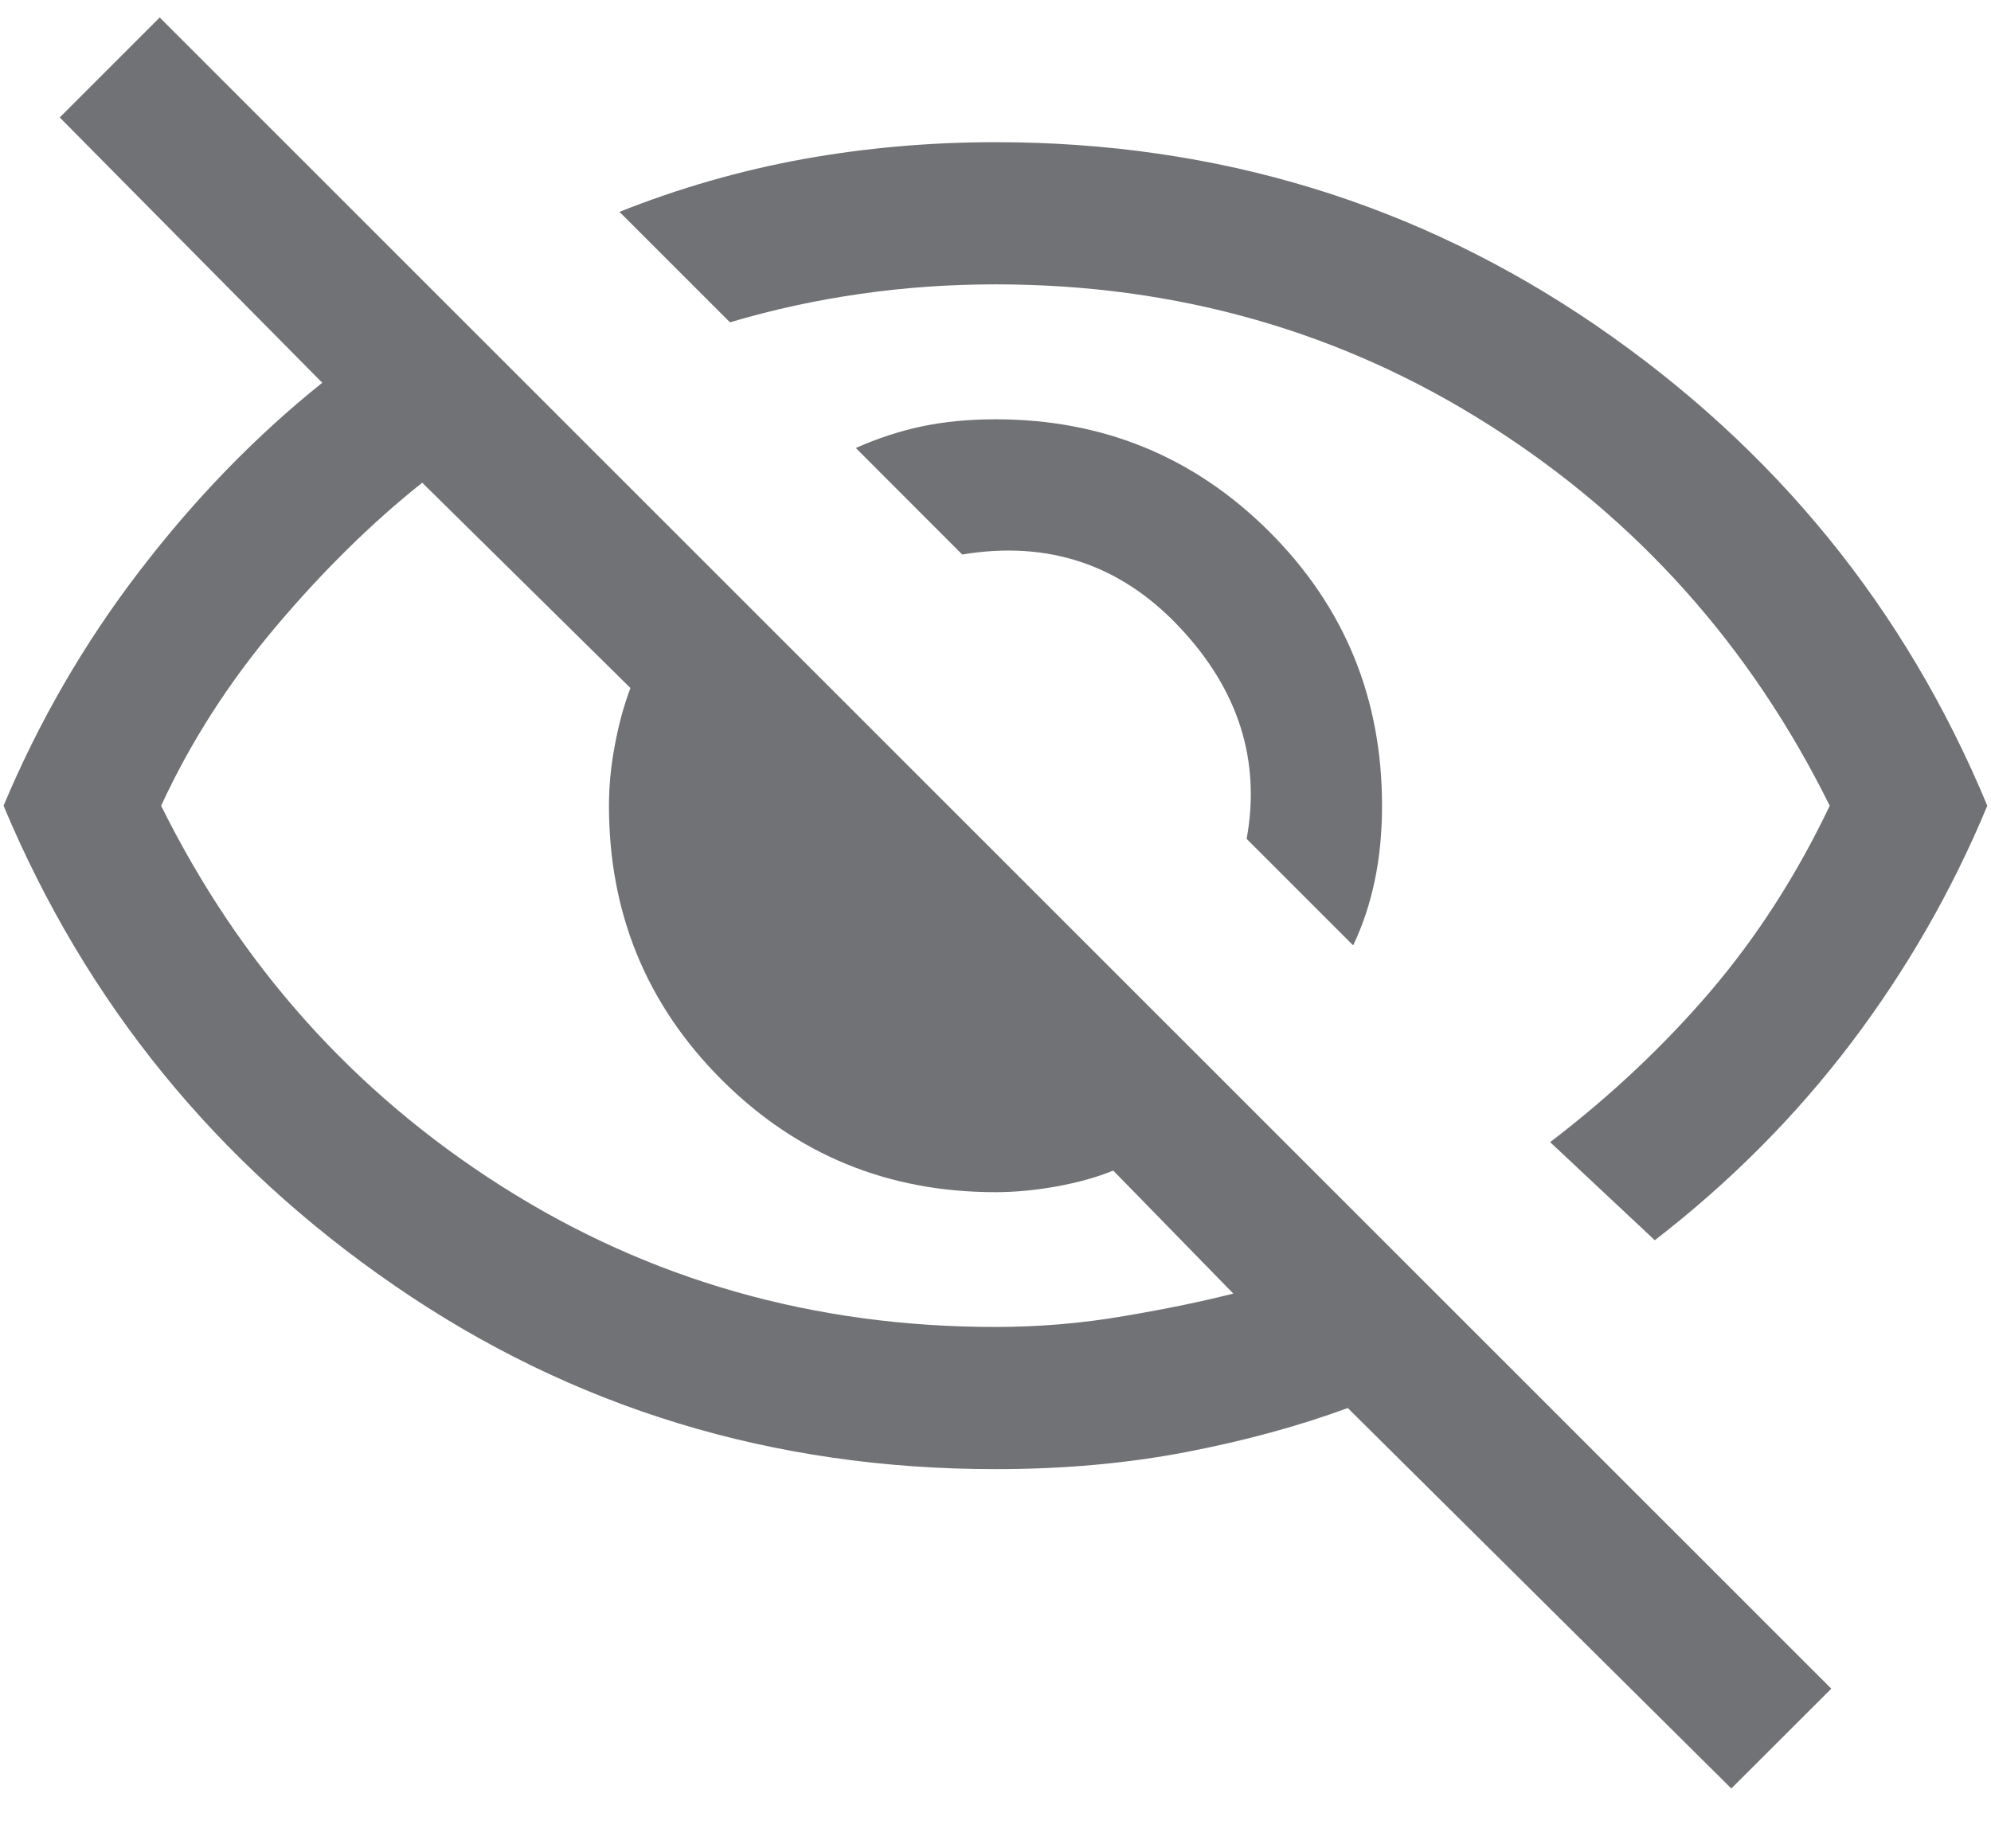 <svg width="14" height="13" viewBox="0 0 14 13" fill="none" xmlns="http://www.w3.org/2000/svg">
<path d="M9.515 6.649L8.766 5.9C8.866 5.348 8.709 4.852 8.294 4.411C7.879 3.97 7.37 3.8 6.766 3.9L6.018 3.151C6.168 3.084 6.322 3.033 6.481 2.999C6.639 2.966 6.812 2.949 7 2.949C7.756 2.949 8.398 3.213 8.926 3.74C9.454 4.268 9.718 4.91 9.718 5.667C9.718 5.855 9.701 6.03 9.667 6.192C9.633 6.355 9.583 6.507 9.515 6.649ZM11.636 8.723L10.9 8.033C11.322 7.711 11.697 7.358 12.025 6.975C12.352 6.592 12.633 6.156 12.866 5.667C12.311 4.545 11.514 3.653 10.475 2.992C9.436 2.331 8.277 2 7 2C6.678 2 6.361 2.022 6.05 2.067C5.739 2.111 5.433 2.178 5.133 2.267L4.356 1.49C4.778 1.322 5.208 1.199 5.647 1.119C6.086 1.04 6.537 1 7 1C8.562 1 9.971 1.431 11.227 2.292C12.482 3.154 13.398 4.279 13.974 5.667C13.727 6.262 13.408 6.818 13.017 7.335C12.626 7.851 12.165 8.314 11.636 8.723ZM12.174 12.579L9.477 9.903C9.135 10.029 8.756 10.133 8.34 10.213C7.924 10.293 7.478 10.333 7 10.333C5.433 10.333 4.024 9.903 2.773 9.041C1.522 8.18 0.606 7.055 0.025 5.667C0.272 5.078 0.589 4.528 0.979 4.019C1.369 3.509 1.798 3.067 2.266 2.692L0.42 0.826L1.123 0.123L12.877 11.877L12.174 12.579ZM2.969 3.395C2.617 3.675 2.274 4.012 1.941 4.406C1.609 4.799 1.339 5.22 1.133 5.667C1.689 6.789 2.486 7.681 3.525 8.342C4.564 9.003 5.722 9.333 7 9.333C7.303 9.333 7.605 9.308 7.906 9.256C8.207 9.205 8.462 9.152 8.672 9.098L7.828 8.233C7.714 8.28 7.583 8.316 7.433 8.344C7.283 8.371 7.139 8.385 7 8.385C6.243 8.385 5.601 8.121 5.073 7.593C4.546 7.065 4.282 6.423 4.282 5.667C4.282 5.532 4.295 5.39 4.323 5.243C4.35 5.096 4.387 4.961 4.433 4.839L2.969 3.395Z" fill="#717275"/>
</svg>
